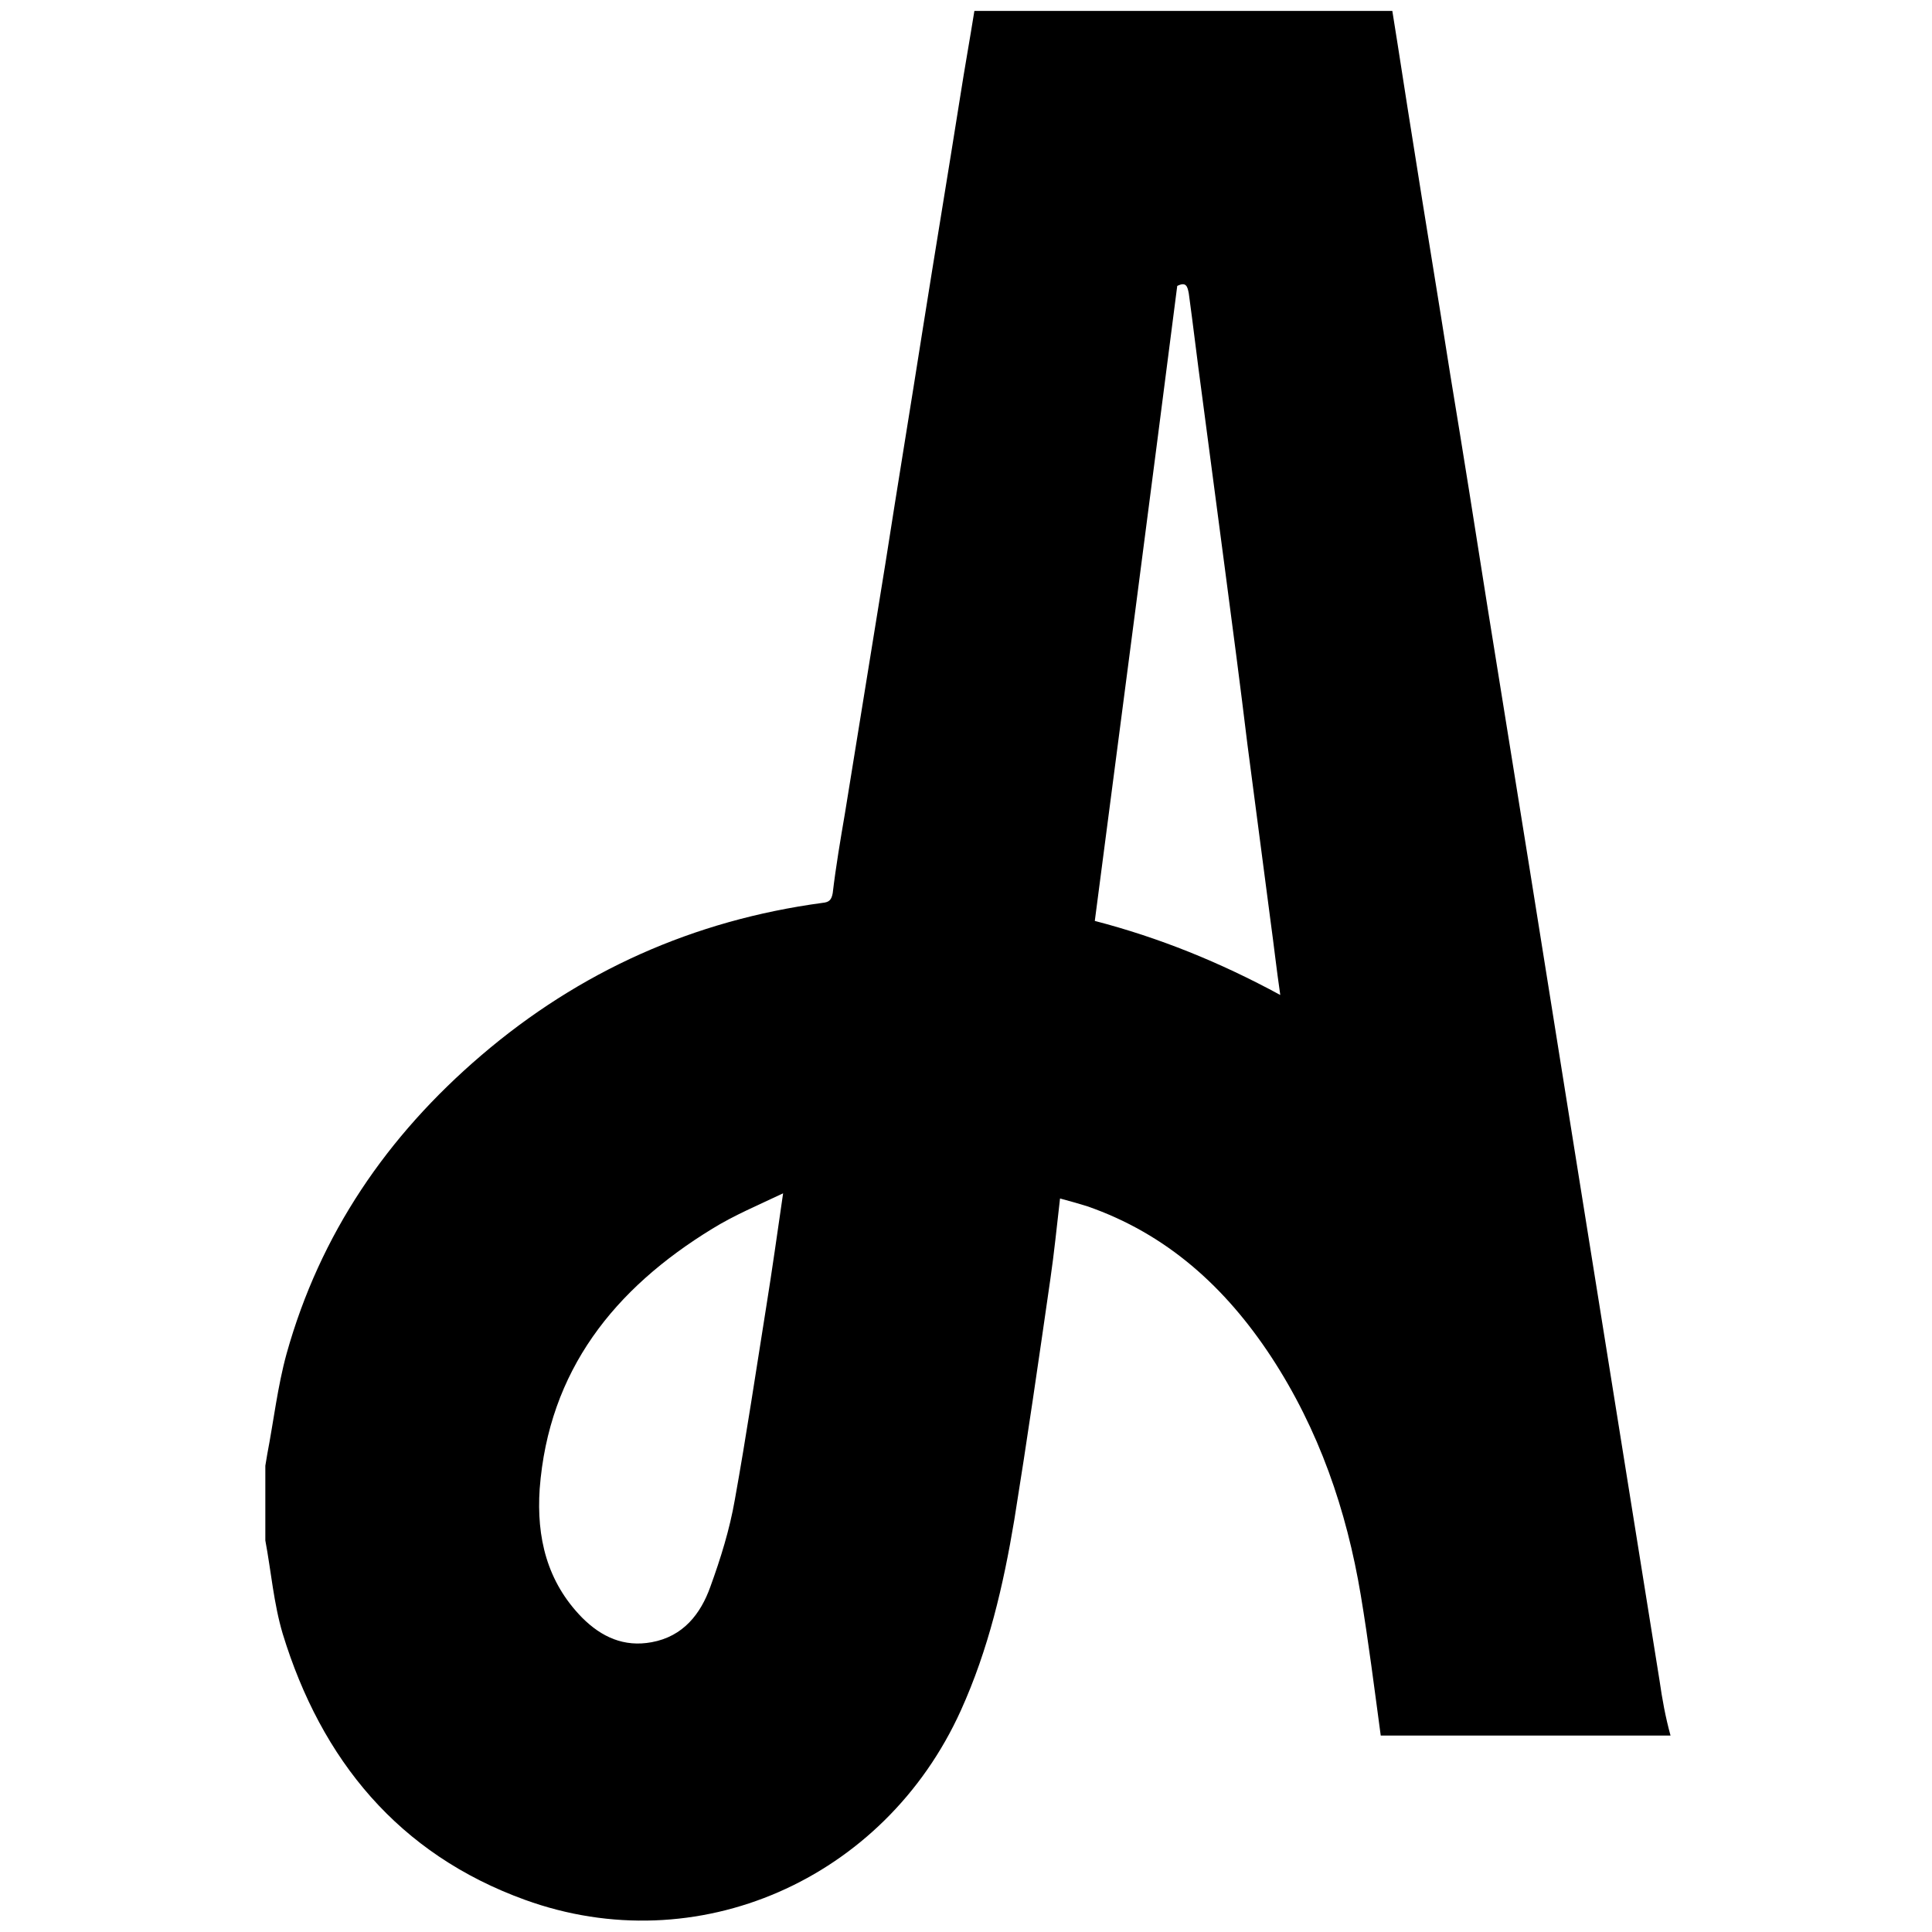 <?xml version="1.0" encoding="utf-8"?>
<!-- Generator: Adobe Illustrator 25.3.1, SVG Export Plug-In . SVG Version: 6.00 Build 0)  -->
<svg version="1.1" id="Layer_1" xmlns="http://www.w3.org/2000/svg" xmlns:xlink="http://www.w3.org/1999/xlink" x="0px" y="0px"
	 viewBox="0 0 300 300" style="enable-background:new 0 0 300 300;" xml:space="preserve">
<path d="M257.7,261c-2.2-13.7-4.4-27.4-6.6-41.2c-2.2-13.7-4.4-27.4-6.6-41.2c-2.3-14.4-4.6-28.8-6.9-43.2
	c-2.2-13.7-4.4-27.3-6.6-41c-1.9-12.1-3.8-24.1-5.8-36.2c-1.9-12.1-3.9-24.1-5.8-36.2c-1.1-6.8-2.1-13.5-3.2-20.3
	c-21.6,0-43.3,0-64.9,0c-0.7,4.4-1.5,8.8-2.2,13.3c-1.9,12-3.9,24-5.8,36c-1.9,12.1-3.9,24.2-5.8,36.4c-2.1,13-4.2,26-6.3,38.9
	c-0.7,4.1-1.4,8.2-1.9,12.4c-0.2,1.1-0.6,1.4-1.6,1.5c-20,2.7-37.7,10.6-53,23.7c-14.6,12.5-25,27.7-30.2,46.3
	c-1.4,5.1-2,10.4-3,15.6c-0.1,0.6-0.2,1.2-0.3,1.8c0,3.9,0,7.8,0,11.6c0.9,4.8,1.3,9.8,2.7,14.5c6,19.6,18,34.2,37.6,41.3
	c26.7,9.7,55.8-3.1,67.7-29.4c4.3-9.5,6.6-19.4,8.3-29.6c2-12.4,3.8-24.9,5.6-37.4c0.6-4.1,1-8.2,1.5-12.5c1.5,0.4,2.9,0.8,4.2,1.2
	c12.4,4.3,21.5,12.6,28.6,23.4c7.4,11.3,11.7,23.8,13.9,37c1.2,7.2,2.1,14.4,3.1,21.8c14.9,0,29.8,0,45,0
	C258.6,266.6,258.1,263.8,257.7,261z M119,202.8c-1.6,10-3.1,20.1-4.9,30.1c-0.8,4.6-2.2,9.1-3.8,13.5c-1.5,4.2-4.2,7.7-9.1,8.6
	c-4.3,0.8-7.8-0.8-10.8-3.8c-5.5-5.6-7.1-12.5-6.6-20c1.4-18.4,11.6-31.1,26.8-40.4c3.4-2.1,7-3.6,11-5.5
	C120.7,191.5,119.9,197.2,119,202.8z M170,143c4.3-32.9,8.6-65.8,12.8-98.6c1.4-0.7,1.6,0.1,1.8,1.2c0.7,5.1,1.3,10.3,2,15.4
	c1.2,9.1,2.4,18.2,3.6,27.3c1.2,9.1,2.4,18.2,3.5,27.3c1.2,9.2,2.4,18.3,3.6,27.5c0.5,3.6,0.9,7.3,1.5,11.4
	C189.4,149.4,180,145.6,170,143z"/>
</svg>

